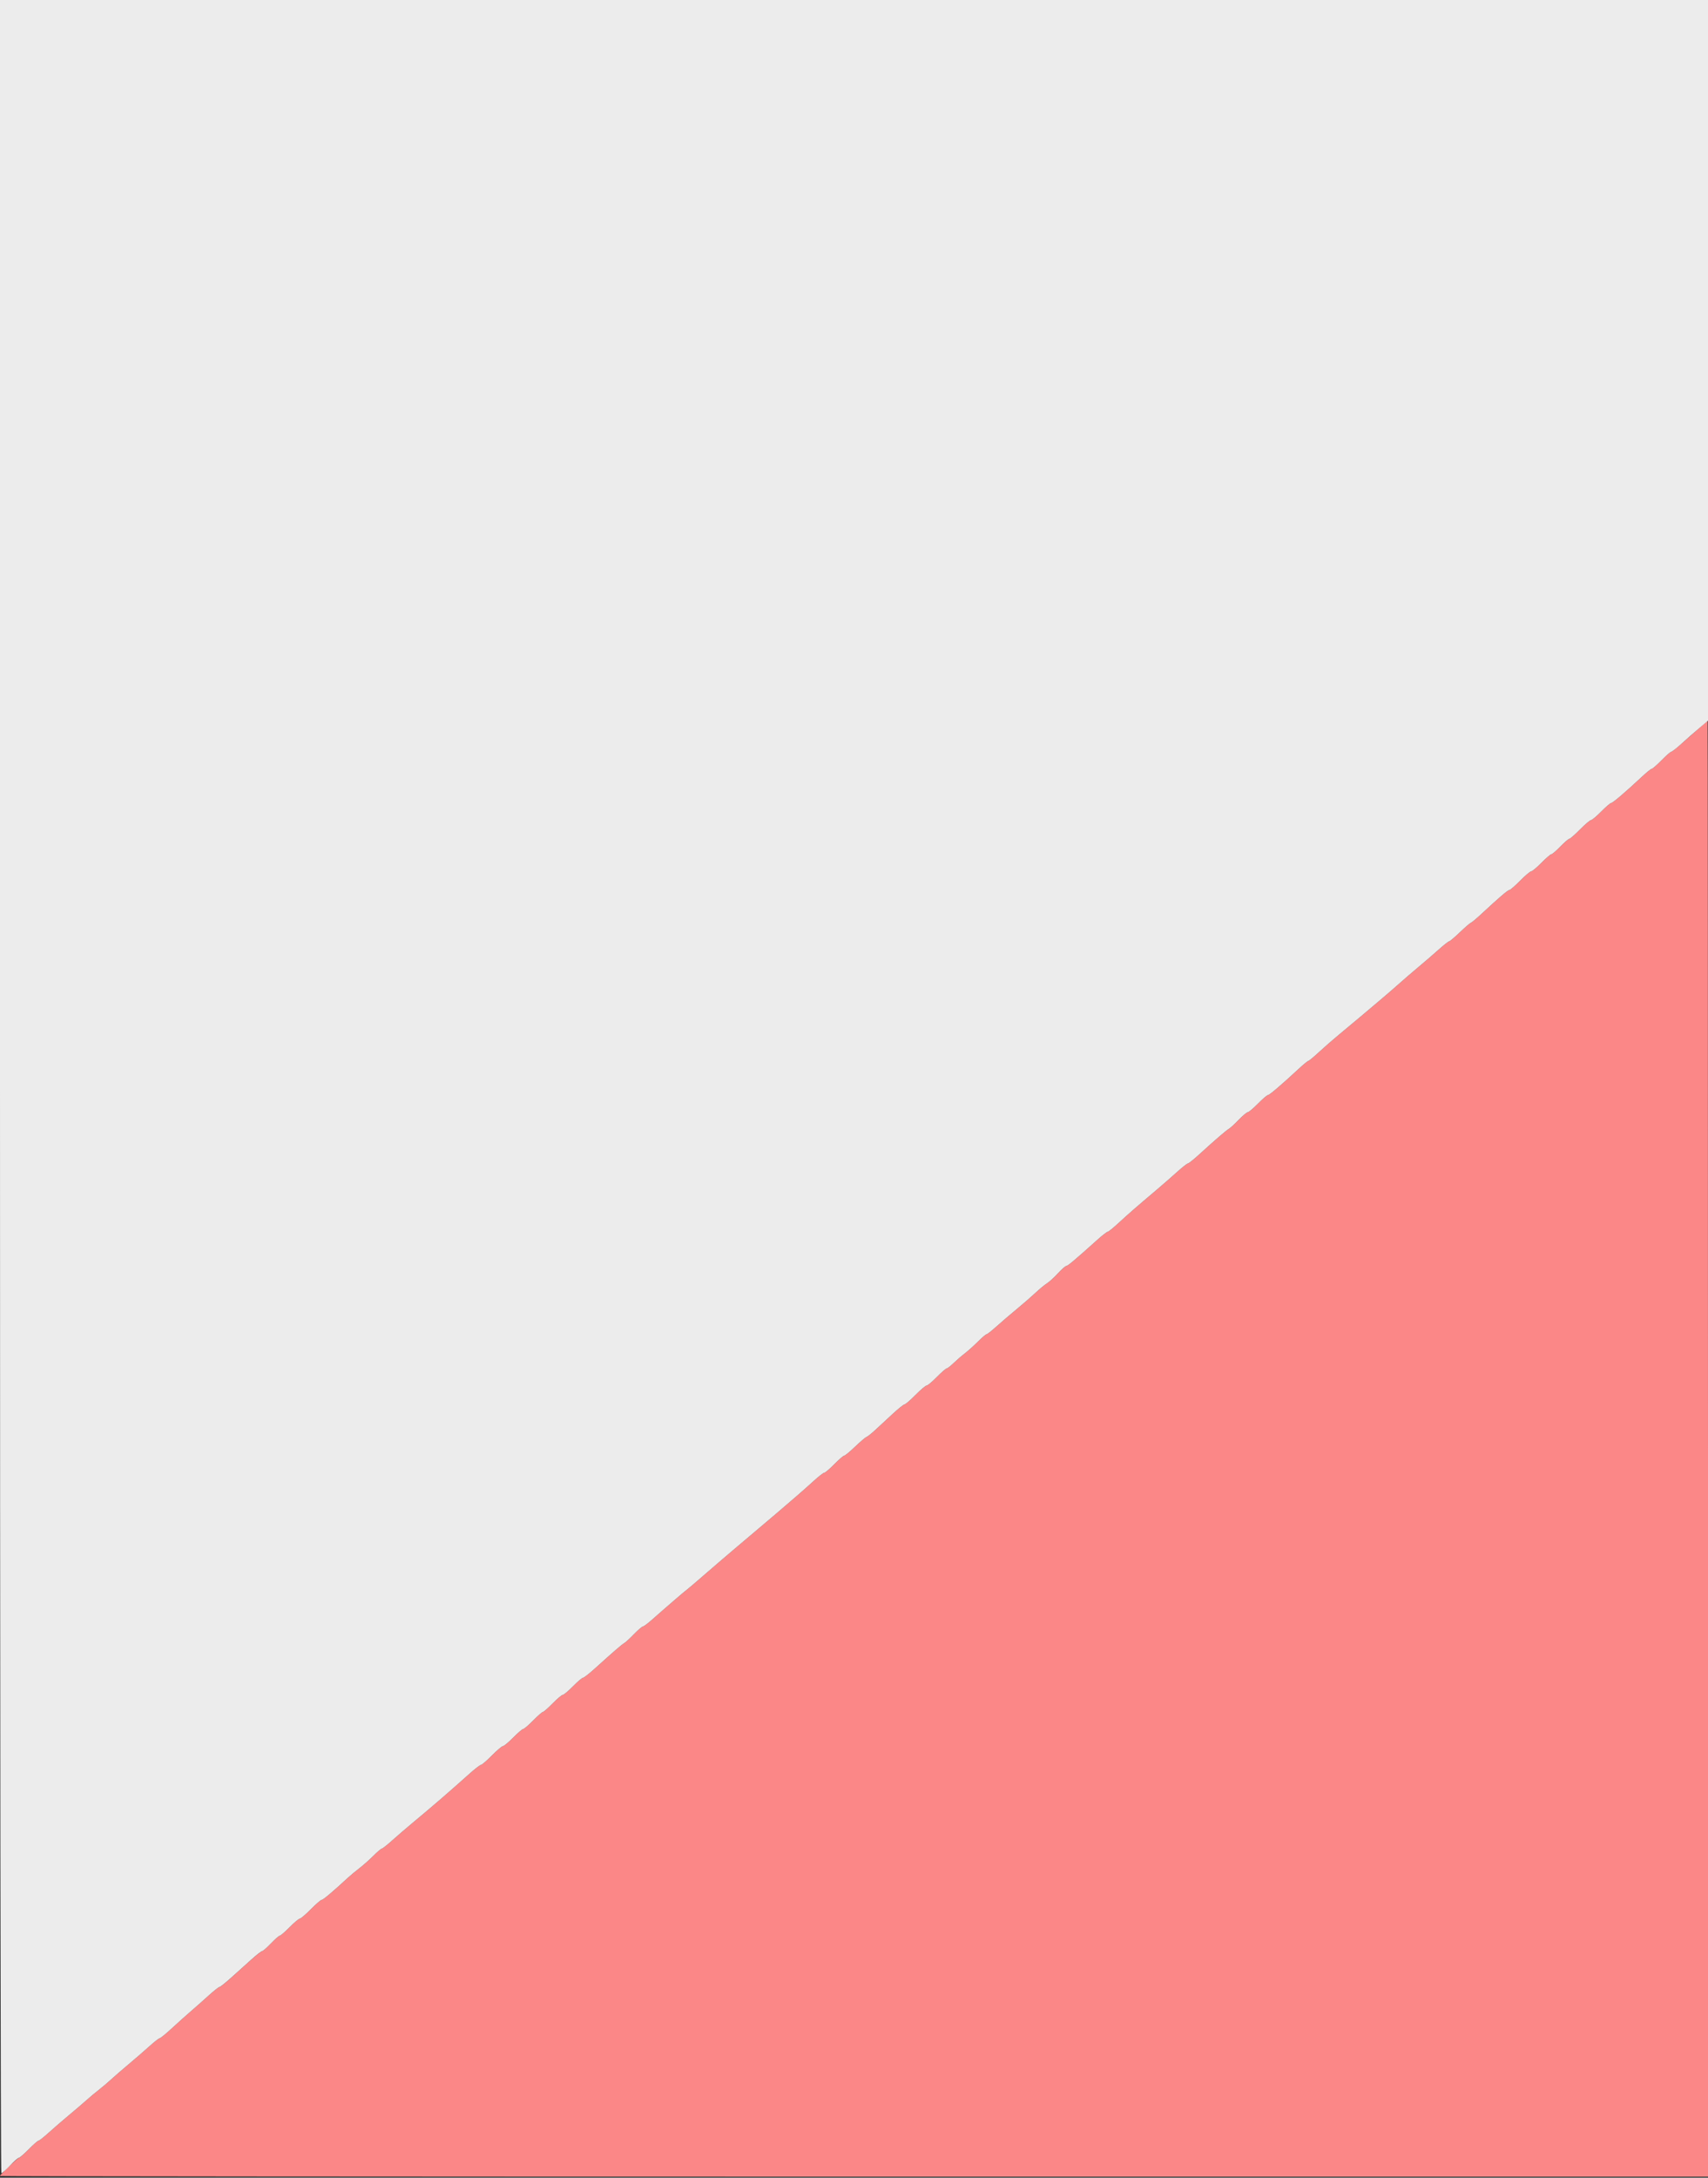 <svg id="svg" version="1.1" xmlns="http://www.w3.org/2000/svg" width="568px" height="724px" viewBox="0, 0, 400,509.859">
    <rect x="0" y="0" width="400" height="509.859" fill="#333333" stroke="none"/>
    <g id="svg-g">
        <path id="path0" d="M398.121 170.310 C 392.719 175.105,391.660 176.000,391.391 176.000 C 391.227 176.000,390.207 176.900,389.124 178.000 C 388.042 179.100,387.010 180.000,386.832 180.000 C 386.654 180.000,385.595 180.855,384.479 181.900 C 380.748 185.393,377.693 188.000,377.330 188.000 C 377.132 188.000,376.083 188.900,375.000 190.000 C 373.917 191.100,372.843 192.001,372.615 192.002 C 372.387 192.004,371.223 192.994,370.029 194.202 C 368.835 195.411,367.704 196.400,367.514 196.400 C 367.325 196.400,366.383 197.210,365.421 198.200 C 364.459 199.190,363.514 200.000,363.321 200.000 C 363.128 200.000,362.083 200.900,361.000 202.000 C 359.917 203.100,358.837 204.000,358.601 204.000 C 358.366 204.000,357.195 204.990,356.000 206.200 C 354.805 207.410,353.659 208.400,353.452 208.400 C 353.100 208.400,351.118 210.102,346.725 214.177 C 345.693 215.134,344.671 215.981,344.453 216.058 C 344.235 216.136,343.069 217.145,341.862 218.300 C 340.655 219.455,339.534 220.400,339.372 220.400 C 339.210 220.400,338.123 221.255,336.958 222.300 C 335.792 223.345,333.652 225.190,332.203 226.400 C 330.754 227.610,328.768 229.320,327.789 230.200 C 326.810 231.080,324.833 232.790,323.396 234.000 C 321.959 235.210,319.722 237.100,318.424 238.200 C 317.127 239.300,314.969 241.100,313.630 242.200 C 312.291 243.300,310.175 245.145,308.926 246.300 C 307.678 247.455,306.539 248.400,306.394 248.400 C 306.249 248.400,305.210 249.255,304.085 250.300 C 300.110 253.992,297.285 256.400,296.930 256.400 C 296.732 256.400,295.683 257.300,294.600 258.400 C 293.517 259.500,292.443 260.403,292.215 260.407 C 291.987 260.410,291.023 261.218,290.072 262.202 C 289.122 263.186,288.087 264.135,287.772 264.312 C 287.161 264.653,284.573 266.886,280.830 270.300 C 279.564 271.455,278.379 272.400,278.198 272.400 C 278.016 272.400,276.862 273.309,275.634 274.419 C 274.405 275.530,272.230 277.428,270.800 278.638 C 265.954 282.738,264.280 284.195,262.001 286.300 C 260.751 287.455,259.581 288.400,259.402 288.400 C 259.224 288.400,258.126 289.255,256.964 290.300 C 251.865 294.885,250.065 296.400,249.717 296.400 C 249.512 296.400,248.637 297.171,247.772 298.112 C 246.907 299.054,245.750 300.109,245.200 300.457 C 244.650 300.805,243.457 301.790,242.548 302.645 C 241.639 303.500,239.696 305.190,238.229 306.400 C 236.762 307.610,234.608 309.455,233.442 310.500 C 232.277 311.545,231.191 312.400,231.030 312.400 C 230.869 312.400,229.971 313.166,229.035 314.101 C 228.100 315.037,226.719 316.276,225.967 316.853 C 225.215 317.431,224.017 318.465,223.304 319.152 C 222.591 319.838,221.864 320.400,221.689 320.400 C 221.513 320.400,220.483 321.300,219.400 322.400 C 218.317 323.500,217.237 324.400,217.001 324.400 C 216.766 324.400,215.595 325.390,214.400 326.600 C 213.205 327.810,212.057 328.800,211.850 328.800 C 211.642 328.800,210.376 329.813,209.036 331.051 C 207.696 332.290,205.880 333.970,205.000 334.785 C 204.120 335.601,203.188 336.342,202.928 336.434 C 202.668 336.525,201.469 337.545,200.262 338.700 C 199.055 339.855,197.910 340.800,197.719 340.800 C 197.527 340.800,196.483 341.700,195.400 342.800 C 194.317 343.900,193.261 344.800,193.054 344.800 C 192.847 344.800,191.742 345.655,190.598 346.700 C 189.455 347.745,187.637 349.355,186.560 350.278 C 185.482 351.201,183.386 353.001,181.903 354.278 C 180.419 355.555,178.123 357.500,176.800 358.600 C 175.477 359.700,173.181 361.642,171.697 362.917 C 170.214 364.191,168.632 365.541,168.183 365.917 C 167.734 366.292,166.024 367.769,164.383 369.199 C 162.742 370.628,161.220 371.922,161.000 372.073 C 160.508 372.412,155.726 376.525,152.964 378.986 C 151.844 379.984,150.764 380.803,150.564 380.807 C 150.364 380.810,149.423 381.618,148.472 382.602 C 147.522 383.586,146.488 384.535,146.174 384.710 C 145.611 385.026,143.765 386.623,139.252 390.700 C 137.974 391.855,136.757 392.800,136.549 392.800 C 136.340 392.800,135.283 393.700,134.200 394.800 C 133.117 395.900,132.043 396.800,131.815 396.801 C 131.587 396.801,130.517 397.701,129.438 398.801 C 128.359 399.900,127.334 400.800,127.160 400.800 C 126.986 400.800,125.958 401.700,124.876 402.800 C 123.793 403.900,122.741 404.800,122.538 404.800 C 122.336 404.800,121.283 405.700,120.200 406.800 C 119.117 407.900,118.037 408.800,117.801 408.800 C 117.566 408.800,116.395 409.790,115.200 411.000 C 114.005 412.210,112.859 413.200,112.652 413.200 C 112.446 413.200,111.270 414.101,110.039 415.201 C 104.928 419.770,101.518 422.714,96.607 426.800 C 95.152 428.010,93.008 429.855,91.842 430.900 C 90.677 431.945,89.591 432.800,89.430 432.800 C 89.269 432.800,88.371 433.566,87.435 434.501 C 86.500 435.437,85.029 436.740,84.167 437.396 C 83.305 438.052,82.060 439.089,81.400 439.701 C 78.018 442.833,75.684 444.800,75.348 444.800 C 75.141 444.800,73.995 445.790,72.800 447.000 C 71.605 448.210,70.441 449.202,70.214 449.205 C 69.986 449.207,68.912 450.107,67.826 451.205 C 66.740 452.302,65.702 453.200,65.519 453.200 C 65.336 453.200,64.410 454.010,63.462 455.000 C 62.513 455.990,61.588 456.800,61.405 456.800 C 61.222 456.800,59.976 457.787,58.636 458.993 C 57.296 460.199,55.195 462.089,53.966 463.193 C 52.738 464.297,51.585 465.200,51.405 465.200 C 51.225 465.200,50.070 466.114,48.839 467.231 C 47.607 468.348,45.726 470.013,44.657 470.931 C 43.588 471.849,41.593 473.635,40.223 474.900 C 38.853 476.165,37.585 477.200,37.405 477.200 C 37.225 477.200,36.131 478.055,34.975 479.100 C 33.818 480.145,31.687 481.990,30.238 483.200 C 28.789 484.410,26.918 486.030,26.080 486.800 C 25.243 487.570,23.937 488.678,23.179 489.262 C 22.420 489.847,21.128 490.927,20.306 491.662 C 19.485 492.398,17.623 493.990,16.170 495.200 C 14.717 496.410,12.582 498.255,11.425 499.300 C 10.269 500.345,9.181 501.200,9.008 501.200 C 8.835 501.200,7.807 502.100,6.724 503.200 C 5.642 504.300,4.621 505.200,4.457 505.200 C 4.149 505.200,0.000 509.143,0.000 509.436 C 0.000 509.526,90.000 509.600,200.000 509.600 L 400.000 509.600 400.000 339.200 C 400.000 245.480,399.955 168.805,399.900 168.810 C 399.845 168.816,399.045 169.491,398.121 170.310 " stroke="none" fill="#fb8787" fill-rule="evenodd"/>
        <path id="path1" d="M0.000 254.400 C 0.000 394.320,0.144 508.800,0.321 508.800 C 0.497 508.800,1.413 507.990,2.357 507.000 C 3.300 506.010,4.226 505.200,4.414 505.200 C 4.602 505.200,5.642 504.300,6.724 503.200 C 7.807 502.100,8.835 501.200,9.008 501.200 C 9.181 501.200,10.269 500.345,11.425 499.300 C 12.582 498.255,14.717 496.410,16.170 495.200 C 17.623 493.990,19.485 492.398,20.306 491.662 C 21.128 490.927,22.420 489.847,23.179 489.262 C 23.937 488.678,25.243 487.570,26.080 486.800 C 26.918 486.030,28.789 484.410,30.238 483.200 C 31.687 481.990,33.818 480.145,34.975 479.100 C 36.131 478.055,37.225 477.200,37.405 477.200 C 37.585 477.200,38.853 476.165,40.223 474.900 C 41.593 473.635,43.588 471.849,44.657 470.931 C 45.726 470.013,47.607 468.348,48.839 467.231 C 50.070 466.114,51.224 465.200,51.402 465.200 C 51.581 465.200,52.824 464.213,54.164 463.007 C 55.504 461.801,57.605 459.911,58.834 458.807 C 60.062 457.703,61.218 456.800,61.402 456.800 C 61.586 456.800,62.513 455.990,63.462 455.000 C 64.410 454.010,65.336 453.200,65.519 453.200 C 65.702 453.200,66.740 452.302,67.826 451.205 C 68.912 450.107,69.986 449.207,70.214 449.205 C 70.441 449.202,71.605 448.210,72.800 447.000 C 73.995 445.790,75.141 444.800,75.348 444.800 C 75.684 444.800,78.018 442.833,81.400 439.701 C 82.060 439.089,83.305 438.052,84.167 437.396 C 85.029 436.740,86.500 435.437,87.435 434.501 C 88.371 433.566,89.269 432.800,89.430 432.800 C 89.591 432.800,90.677 431.945,91.842 430.900 C 93.008 429.855,95.152 428.010,96.607 426.800 C 101.518 422.714,104.928 419.770,110.039 415.201 C 111.270 414.101,112.446 413.200,112.652 413.200 C 112.859 413.200,114.005 412.210,115.200 411.000 C 116.395 409.790,117.566 408.800,117.801 408.800 C 118.037 408.800,119.117 407.900,120.200 406.800 C 121.283 405.700,122.336 404.800,122.538 404.800 C 122.741 404.800,123.793 403.900,124.876 402.800 C 125.958 401.700,126.986 400.800,127.160 400.800 C 127.334 400.800,128.359 399.900,129.438 398.801 C 130.517 397.701,131.587 396.801,131.815 396.801 C 132.043 396.800,133.117 395.900,134.200 394.800 C 135.283 393.700,136.340 392.800,136.549 392.800 C 136.757 392.800,137.974 391.855,139.252 390.700 C 143.765 386.623,145.611 385.026,146.174 384.710 C 146.488 384.535,147.522 383.586,148.472 382.602 C 149.423 381.618,150.364 380.810,150.564 380.807 C 150.764 380.803,151.844 379.984,152.964 378.986 C 155.726 376.525,160.508 372.412,161.000 372.073 C 161.220 371.922,162.742 370.628,164.383 369.199 C 166.024 367.769,167.734 366.292,168.183 365.917 C 168.632 365.541,170.214 364.191,171.697 362.917 C 173.181 361.642,175.477 359.700,176.800 358.600 C 178.123 357.500,180.419 355.555,181.903 354.278 C 183.386 353.001,185.482 351.201,186.560 350.278 C 187.637 349.355,189.455 347.745,190.598 346.700 C 191.742 345.655,192.847 344.800,193.054 344.800 C 193.261 344.800,194.317 343.900,195.400 342.800 C 196.483 341.700,197.527 340.800,197.719 340.800 C 197.910 340.800,199.055 339.855,200.262 338.700 C 201.469 337.545,202.668 336.525,202.928 336.434 C 203.188 336.342,204.120 335.601,205.000 334.785 C 205.880 333.970,207.696 332.290,209.036 331.051 C 210.376 329.813,211.642 328.800,211.850 328.800 C 212.057 328.800,213.205 327.810,214.400 326.600 C 215.595 325.390,216.766 324.400,217.001 324.400 C 217.237 324.400,218.317 323.500,219.400 322.400 C 220.483 321.300,221.513 320.400,221.689 320.400 C 221.864 320.400,222.591 319.838,223.304 319.152 C 224.017 318.465,225.215 317.431,225.967 316.853 C 226.719 316.276,228.100 315.037,229.035 314.101 C 229.971 313.166,230.869 312.400,231.030 312.400 C 231.191 312.400,232.277 311.545,233.442 310.500 C 234.608 309.455,236.762 307.610,238.229 306.400 C 239.696 305.190,241.639 303.500,242.548 302.645 C 243.457 301.790,244.650 300.805,245.200 300.457 C 245.750 300.109,246.907 299.054,247.772 298.112 C 248.637 297.171,249.512 296.400,249.717 296.400 C 250.065 296.400,251.865 294.885,256.964 290.300 C 258.126 289.255,259.224 288.400,259.402 288.400 C 259.581 288.400,260.751 287.455,262.001 286.300 C 264.280 284.195,265.954 282.738,270.800 278.638 C 272.230 277.428,274.405 275.530,275.634 274.419 C 276.862 273.309,278.016 272.400,278.198 272.400 C 278.379 272.400,279.564 271.455,280.830 270.300 C 284.573 266.886,287.161 264.653,287.772 264.312 C 288.087 264.135,289.122 263.186,290.072 262.202 C 291.023 261.218,291.987 260.410,292.215 260.407 C 292.443 260.403,293.517 259.500,294.600 258.400 C 295.683 257.300,296.732 256.400,296.930 256.400 C 297.285 256.400,300.110 253.992,304.085 250.300 C 305.210 249.255,306.249 248.400,306.394 248.400 C 306.539 248.400,307.678 247.455,308.926 246.300 C 310.175 245.145,312.291 243.300,313.630 242.200 C 314.969 241.100,317.127 239.300,318.424 238.200 C 319.722 237.100,321.959 235.210,323.396 234.000 C 324.833 232.790,326.810 231.080,327.789 230.200 C 328.768 229.320,330.754 227.610,332.203 226.400 C 333.652 225.190,335.792 223.345,336.958 222.300 C 338.123 221.255,339.210 220.400,339.372 220.400 C 339.534 220.400,340.655 219.455,341.862 218.300 C 343.069 217.145,344.235 216.136,344.453 216.058 C 344.671 215.981,345.693 215.134,346.725 214.177 C 351.118 210.102,353.100 208.400,353.452 208.400 C 353.659 208.400,354.805 207.410,356.000 206.200 C 357.195 204.990,358.366 204.000,358.601 204.000 C 358.837 204.000,359.917 203.100,361.000 202.000 C 362.083 200.900,363.128 200.000,363.321 200.000 C 363.514 200.000,364.459 199.190,365.421 198.200 C 366.383 197.210,367.325 196.400,367.514 196.400 C 367.704 196.400,368.835 195.411,370.029 194.202 C 371.223 192.994,372.387 192.004,372.615 192.002 C 372.843 192.001,373.917 191.100,375.000 190.000 C 376.083 188.900,377.132 188.000,377.330 188.000 C 377.693 188.000,380.748 185.393,384.479 181.900 C 385.595 180.855,386.654 180.000,386.832 180.000 C 387.010 180.000,388.042 179.100,389.124 178.000 C 390.207 176.900,391.235 176.000,391.408 176.000 C 391.581 176.000,392.668 175.145,393.823 174.100 C 394.978 173.055,396.840 171.420,397.962 170.467 L 400.000 168.734 400.000 84.367 L 400.000 0.000 200.000 0.000 L 0.000 0.000 0.000 254.400 " stroke="none" fill="#ececec" fill-rule="evenodd"/>
    </g>
</svg>